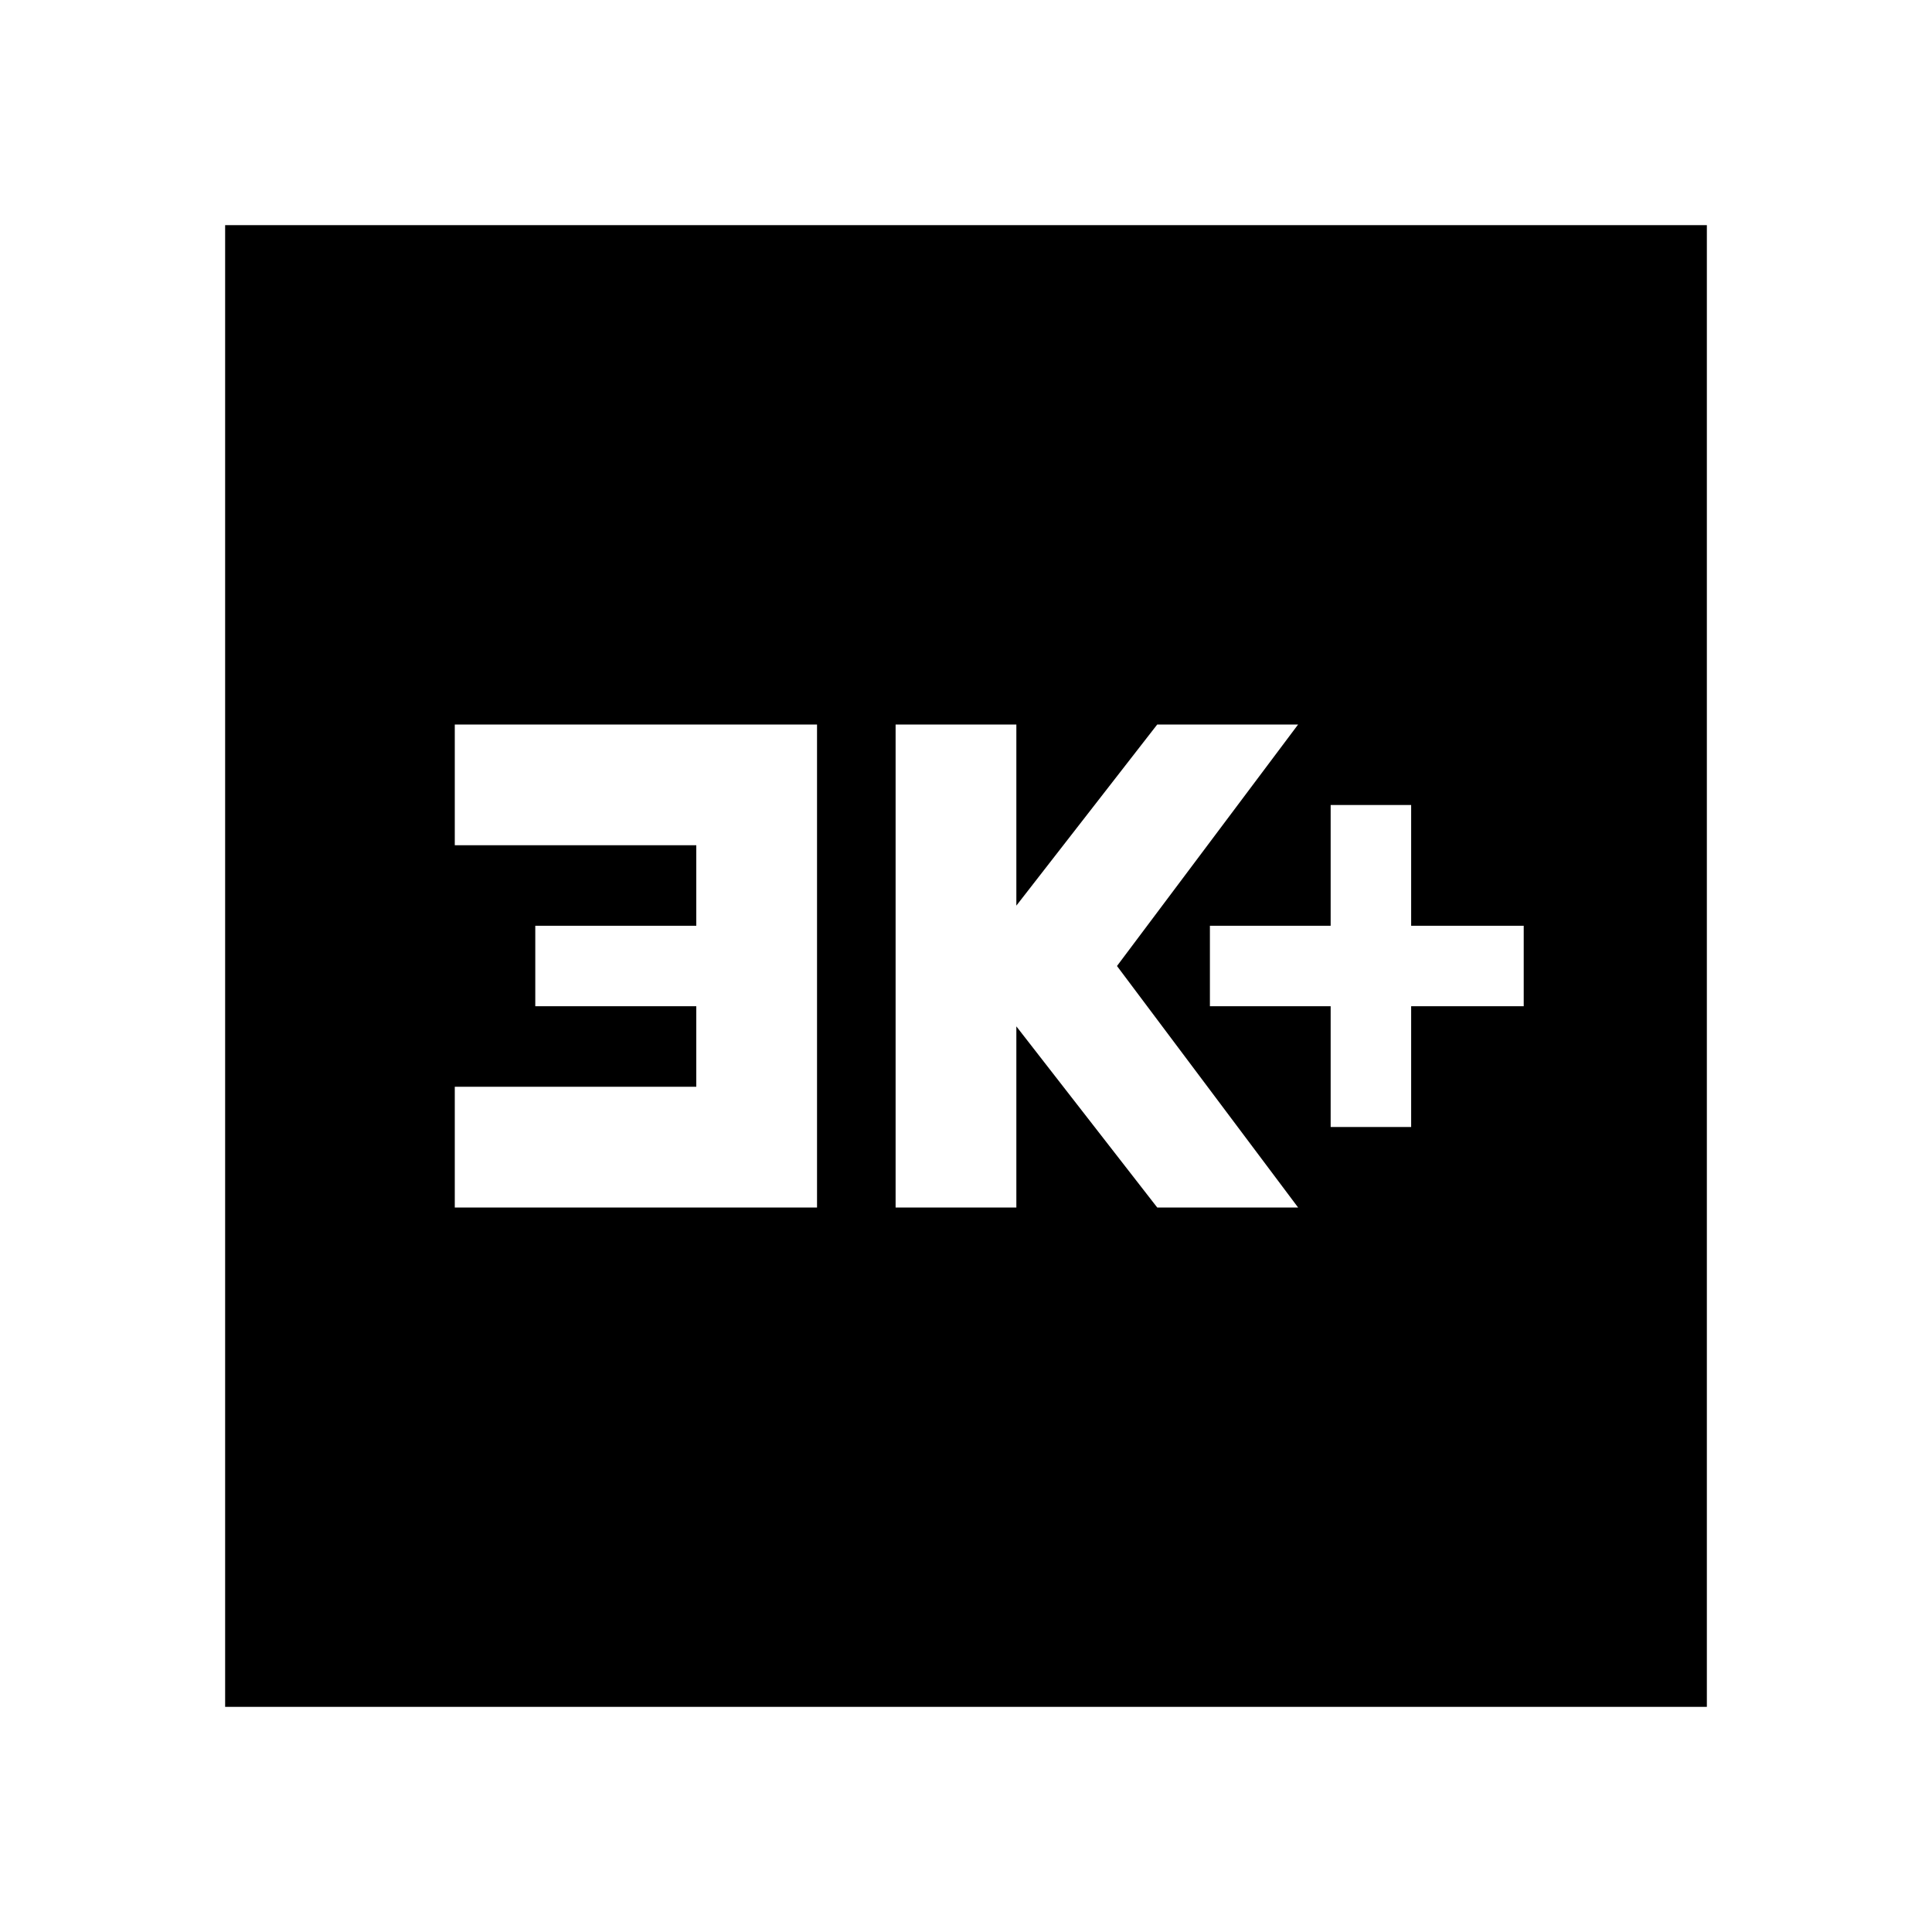 <svg xmlns="http://www.w3.org/2000/svg" height="24" viewBox="0 -960 960 960" width="24"><path d="M661.196-400h40v-60h55.934v-40h-55.934v-60h-40v60h-60v40h60v60Zm-216.174 40h60v-90l70 90h70l-90-120 90-120h-70l-70 90v-90h-60v240Zm-219.044 0h180v-240h-180v60h120v40h-80v40h80v40h-120v60ZM111.869-111.869v-736.262h736.262v736.262H111.869Z"/></svg>